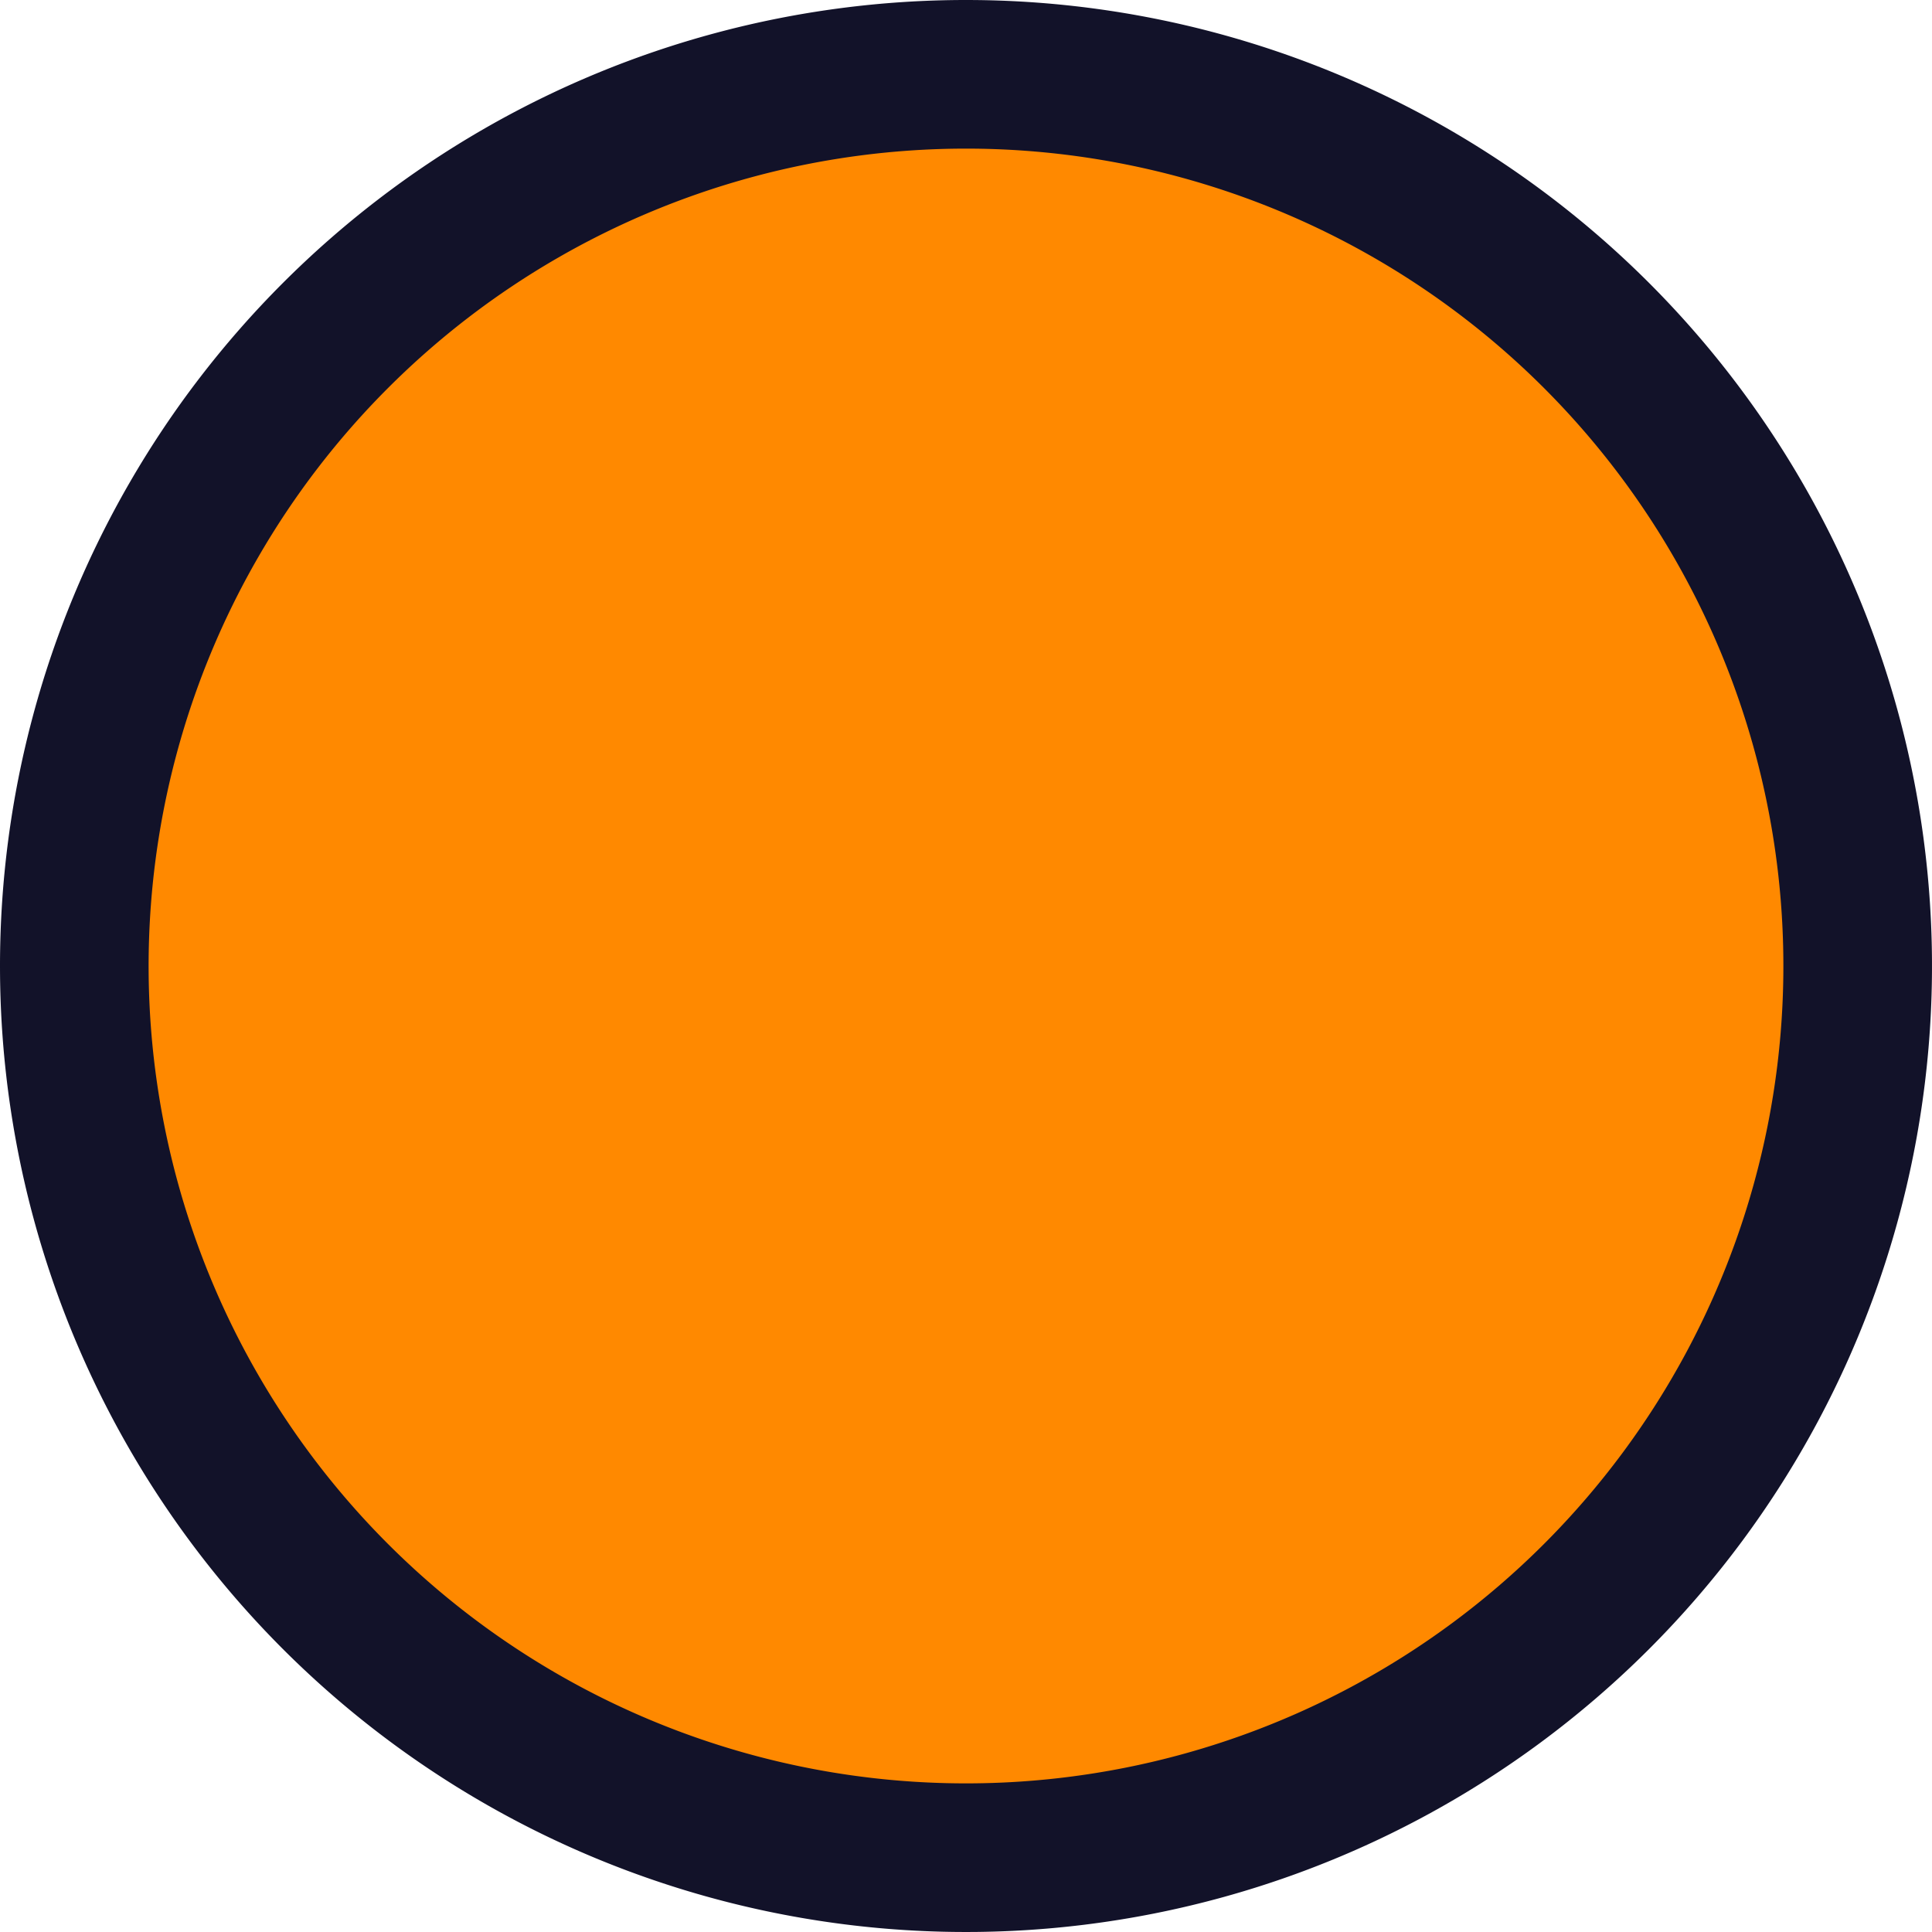 <svg xmlns="http://www.w3.org/2000/svg" width="26" height="26" viewBox="0 0 26 26">
    <g id="Icon_Arrow_left" transform="translate(1 1)">
        <path id="Pfad_82155" d="M13,1h0A12,12,0,1,1,1,13,12,12,0,0,1,13,1" transform="translate(-1 -1)" fill="#ff8900"/>
        <path id="Pfad_82156" d="M13,1h0A12,12,0,1,1,1,13,12,12,0,0,1,13,1Z" transform="translate(-1 -1)" fill="none" stroke="#121229" stroke-miterlimit="10" stroke-width="2"/>
    </g>
</svg>
